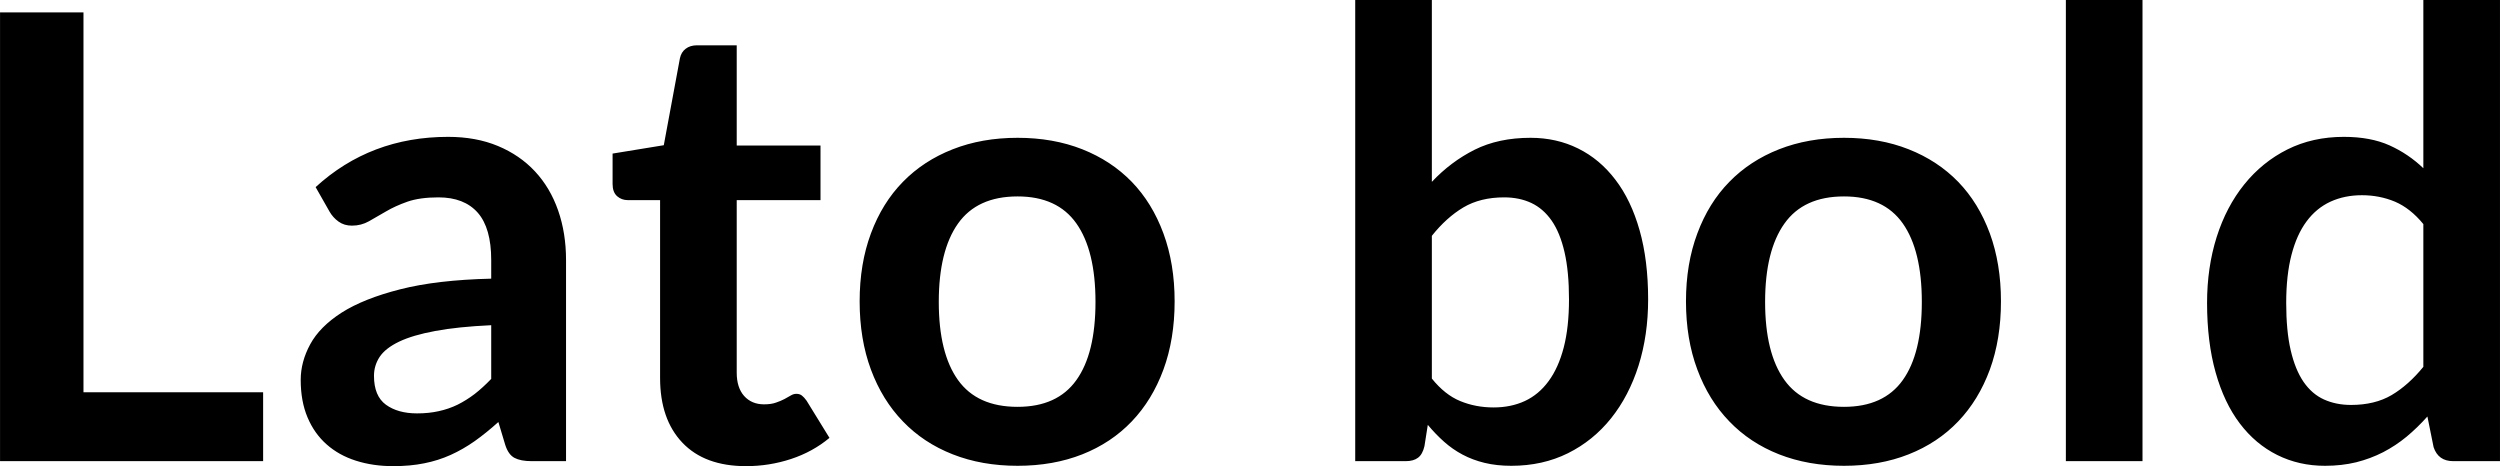 <svg xmlns="http://www.w3.org/2000/svg" viewBox="5.256 46.504 290.016 54.072"><path d="M14.94 47.94L14.94 92.01L35.78 92.01L35.78 100L5.26 100L5.26 47.94L14.94 47.94ZM70.92 76.67L70.92 100L66.92 100Q65.66 100 64.94 99.62Q64.22 99.24 63.86 98.09L63.86 98.09L63.07 95.46Q61.67 96.72 60.32 97.68Q58.97 98.63 57.53 99.28Q56.09 99.93 54.47 100.25Q52.85 100.58 50.87 100.58L50.87 100.58Q48.53 100.58 46.55 99.95Q44.57 99.32 43.15 98.06Q41.72 96.80 40.93 94.92Q40.14 93.05 40.14 90.57L40.14 90.57Q40.14 88.48 41.24 86.45Q42.34 84.41 44.89 82.77Q47.45 81.14 51.70 80.06Q55.94 78.98 62.24 78.83L62.24 78.83L62.24 76.67Q62.24 72.96 60.68 71.18Q59.11 69.40 56.12 69.40L56.12 69.40Q53.96 69.40 52.52 69.90Q51.08 70.41 50.02 71.04Q48.96 71.67 48.06 72.17Q47.16 72.68 46.08 72.68L46.08 72.68Q45.18 72.68 44.53 72.21Q43.88 71.74 43.49 71.06L43.49 71.06L41.87 68.21Q48.24 62.38 57.24 62.38L57.24 62.38Q60.48 62.38 63.02 63.44Q65.56 64.50 67.32 66.39Q69.08 68.28 70.00 70.91Q70.92 73.54 70.92 76.67L70.92 76.67ZM53.64 94.46L53.64 94.46Q55.01 94.46 56.16 94.20Q57.31 93.95 58.34 93.45Q59.36 92.94 60.32 92.21Q61.27 91.47 62.24 90.46L62.24 90.46L62.24 84.23Q58.36 84.41 55.75 84.90Q53.14 85.38 51.55 86.14Q49.97 86.90 49.30 87.90Q48.64 88.91 48.64 90.10L48.64 90.10Q48.64 92.44 50.02 93.45Q51.41 94.46 53.64 94.46ZM91.80 100.58L91.80 100.58Q87.01 100.58 84.42 97.86Q81.83 95.14 81.83 90.35L81.83 90.35L81.83 69.72L78.08 69.72Q77.36 69.72 76.84 69.26Q76.32 68.79 76.32 67.85L76.32 67.85L76.32 64.32L82.26 63.35L84.13 53.27Q84.28 52.55 84.80 52.16Q85.32 51.76 86.11 51.76L86.11 51.76L90.72 51.76L90.72 63.39L100.44 63.39L100.44 69.72L90.72 69.72L90.72 89.74Q90.72 91.47 91.58 92.44Q92.45 93.41 93.89 93.41L93.89 93.41Q94.72 93.41 95.27 93.21Q95.83 93.02 96.25 92.80Q96.66 92.58 96.98 92.39Q97.31 92.19 97.63 92.19L97.63 92.19Q98.03 92.19 98.28 92.39Q98.53 92.58 98.82 92.98L98.82 92.98L101.48 97.30Q99.54 98.92 97.02 99.75Q94.50 100.58 91.80 100.58ZM123.30 62.49L123.30 62.49Q127.44 62.49 130.81 63.82Q134.17 65.15 136.55 67.60Q138.92 70.05 140.22 73.58Q141.52 77.10 141.52 81.46L141.52 81.46Q141.52 85.85 140.22 89.38Q138.92 92.91 136.55 95.39Q134.17 97.88 130.81 99.21Q127.44 100.54 123.30 100.54L123.30 100.54Q119.16 100.54 115.78 99.21Q112.39 97.88 110.00 95.39Q107.60 92.91 106.29 89.38Q104.98 85.85 104.98 81.46L104.98 81.46Q104.98 77.10 106.29 73.58Q107.60 70.05 110.00 67.60Q112.39 65.15 115.78 63.82Q119.16 62.49 123.30 62.49ZM123.30 93.70L123.30 93.70Q127.91 93.70 130.12 90.60Q132.34 87.51 132.34 81.53L132.34 81.53Q132.34 75.56 130.12 72.42Q127.91 69.29 123.30 69.29L123.30 69.29Q118.62 69.29 116.39 72.44Q114.16 75.59 114.16 81.53L114.16 81.53Q114.16 87.47 116.39 90.59Q118.62 93.70 123.30 93.70ZM168.34 100L162.47 100L162.47 46.50L171.36 46.50L171.36 67.60Q173.56 65.26 176.33 63.87Q179.10 62.49 182.81 62.49L182.81 62.49Q185.83 62.49 188.33 63.73Q190.84 64.97 192.65 67.35Q194.47 69.72 195.46 73.22Q196.45 76.71 196.45 81.24L196.45 81.24Q196.45 85.38 195.34 88.91Q194.22 92.44 192.15 95.03Q190.08 97.62 187.15 99.08Q184.21 100.54 180.58 100.54L180.58 100.54Q178.88 100.54 177.48 100.20Q176.08 99.86 174.92 99.24Q173.77 98.63 172.78 97.75Q171.79 96.87 170.89 95.79L170.89 95.79L170.50 98.27Q170.28 99.21 169.76 99.60Q169.24 100 168.34 100L168.34 100ZM179.75 69.40L179.75 69.40Q176.98 69.40 175.01 70.57Q173.05 71.74 171.36 73.86L171.36 73.86L171.36 90.42Q172.87 92.30 174.65 93.03Q176.44 93.77 178.52 93.77L178.52 93.77Q180.54 93.77 182.16 93.02Q183.78 92.26 184.91 90.71Q186.05 89.16 186.66 86.81Q187.27 84.45 187.27 81.24L187.27 81.24Q187.27 78.00 186.75 75.75Q186.23 73.50 185.26 72.10Q184.28 70.70 182.90 70.05Q181.51 69.40 179.75 69.40ZM219.17 62.49L219.17 62.49Q223.31 62.49 226.67 63.82Q230.04 65.15 232.42 67.60Q234.79 70.05 236.09 73.58Q237.38 77.10 237.38 81.46L237.38 81.46Q237.38 85.85 236.09 89.38Q234.79 92.91 232.42 95.39Q230.04 97.88 226.67 99.21Q223.31 100.54 219.17 100.54L219.17 100.54Q215.03 100.54 211.64 99.21Q208.26 97.88 205.87 95.39Q203.47 92.91 202.16 89.38Q200.84 85.85 200.84 81.46L200.84 81.46Q200.84 77.10 202.16 73.58Q203.47 70.05 205.87 67.60Q208.26 65.15 211.64 63.82Q215.03 62.49 219.17 62.49ZM219.17 93.70L219.17 93.70Q223.78 93.70 225.99 90.60Q228.20 87.51 228.20 81.53L228.20 81.53Q228.20 75.56 225.99 72.42Q223.78 69.29 219.17 69.29L219.17 69.29Q214.49 69.29 212.26 72.44Q210.02 75.59 210.02 81.53L210.02 81.53Q210.02 87.47 212.26 90.59Q214.49 93.70 219.17 93.70ZM244.91 46.50L253.80 46.50L253.80 100L244.91 100L244.91 46.50ZM295.27 100L289.84 100Q288.11 100 287.57 98.38L287.57 98.38L286.85 94.82Q285.70 96.11 284.44 97.16Q283.18 98.20 281.72 98.96Q280.26 99.71 278.59 100.13Q276.91 100.54 274.97 100.54L274.97 100.54Q271.94 100.54 269.42 99.28Q266.90 98.02 265.09 95.63Q263.27 93.23 262.28 89.70Q261.29 86.18 261.29 81.64L261.29 81.64Q261.29 77.54 262.40 74.01Q263.52 70.48 265.61 67.89Q267.70 65.30 270.61 63.84Q273.53 62.38 277.16 62.38L277.16 62.38Q280.26 62.38 282.46 63.37Q284.65 64.36 286.38 66.02L286.38 66.02L286.38 46.50L295.27 46.50L295.27 100ZM277.99 93.48L277.99 93.48Q280.76 93.48 282.71 92.33Q284.65 91.18 286.38 89.06L286.38 89.06L286.38 72.50Q284.87 70.66 283.09 69.90Q281.30 69.15 279.25 69.15L279.25 69.15Q277.24 69.15 275.60 69.90Q273.96 70.66 272.83 72.19Q271.69 73.72 271.08 76.08Q270.47 78.44 270.47 81.64L270.47 81.64Q270.47 84.88 270.99 87.13Q271.51 89.38 272.48 90.80Q273.46 92.22 274.86 92.85Q276.26 93.48 277.99 93.48Z"/></svg>